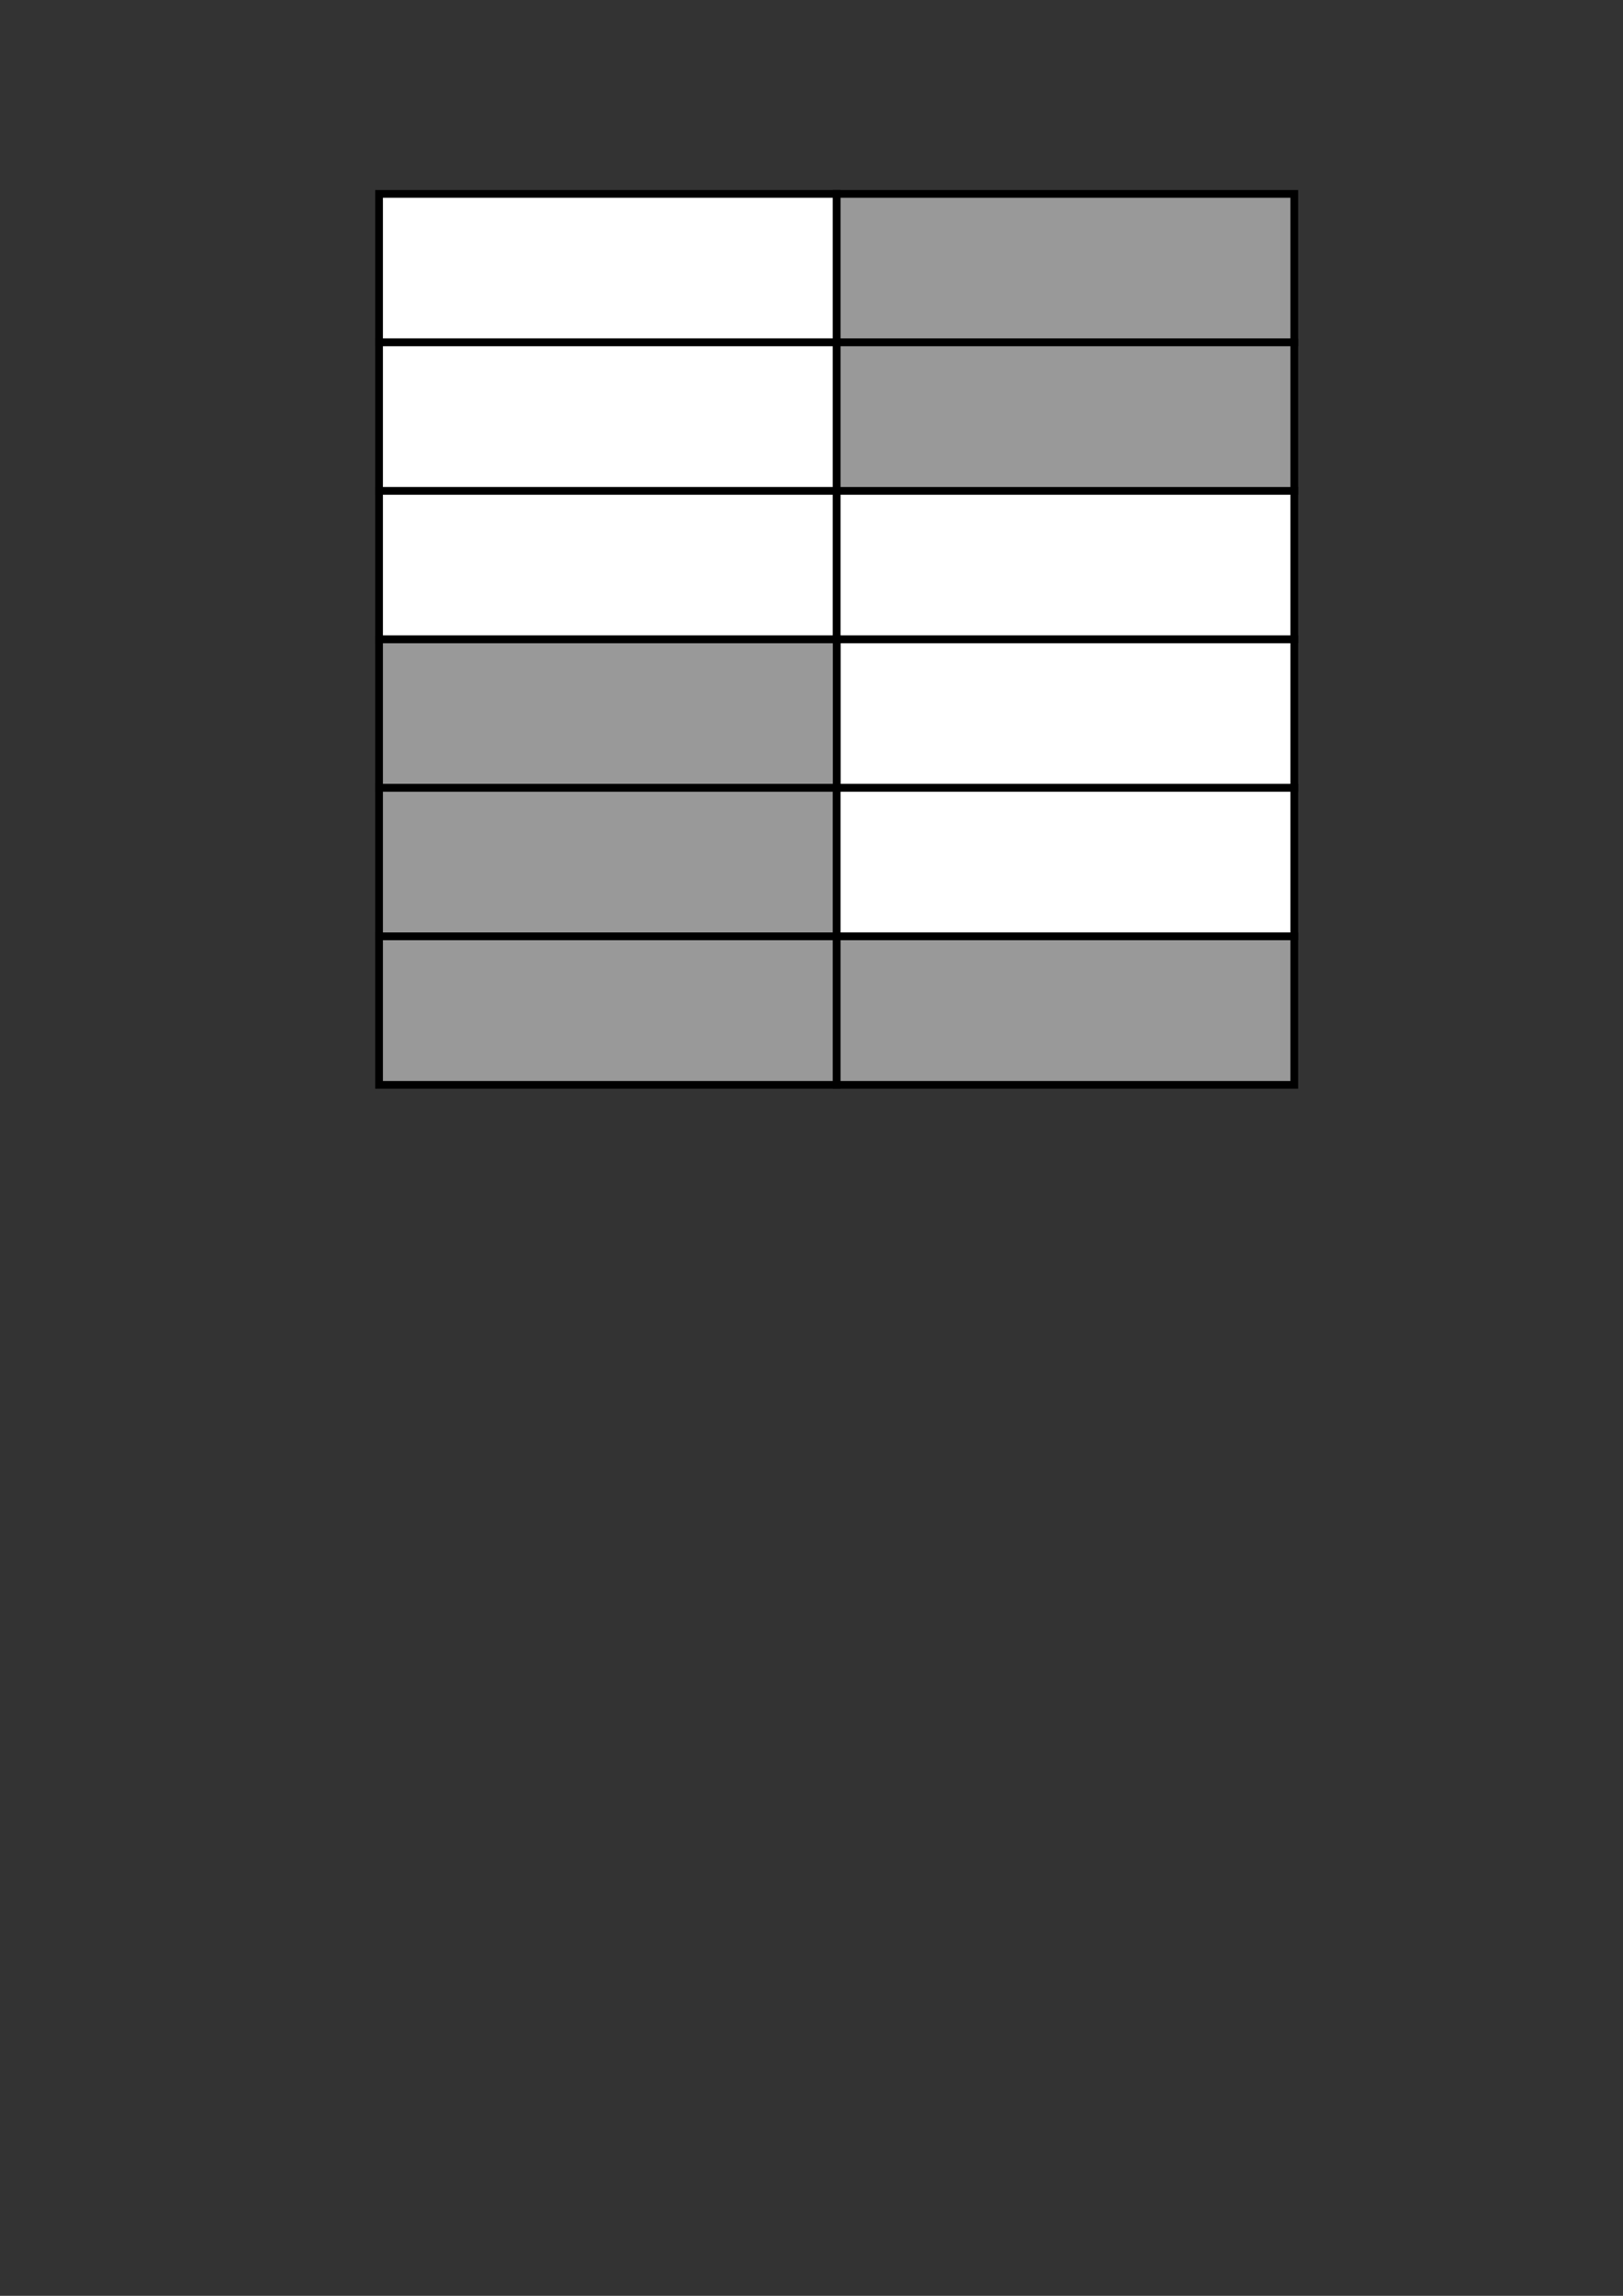 <?xml version="1.0" encoding="UTF-8" standalone="no"?>
<!-- Created with Inkscape (http://www.inkscape.org/) -->

<svg
   width="210mm"
   height="297mm"
   viewBox="0 0 210 297"
   version="1.1"
   id="svg5"
   inkscape:version="1.1.2 (0a00cf5339, 2022-02-04)"
   sodipodi:docname="rectangle.svg"
   inkscape:export-filename="/home/cedric/EnseignementStagiaireBlancheDeCastille/6eme/3_NombresDecimaux/droiteGradueeDecimauxComparaison.png"
   inkscape:export-xdpi="96"
   inkscape:export-ydpi="96"
   xmlns:inkscape="http://www.inkscape.org/namespaces/inkscape"
   xmlns:sodipodi="http://sodipodi.sourceforge.net/DTD/sodipodi-0.dtd"
   xmlns="http://www.w3.org/2000/svg"
   xmlns:svg="http://www.w3.org/2000/svg">
  <rect x="0" y="0" width="210" height="297" fill="#333333" stroke="none"/>
  <sodipodi:namedview
     id="namedview7"
     pagecolor="#505050"
     bordercolor="#eeeeee"
     borderopacity="1"
     inkscape:pageshadow="0"
     inkscape:pageopacity="0"
     inkscape:pagecheckerboard="0"
     inkscape:document-units="mm"
     showgrid="false"
     inkscape:zoom="0.9054664"
     inkscape:cx="367.21407"
     inkscape:cy="282.17502"
     inkscape:window-width="1296"
     inkscape:window-height="704"
     inkscape:window-x="0"
     inkscape:window-y="0"
     inkscape:window-maximized="1"
     inkscape:current-layer="layer1" />
  <defs
     id="defs2">
    <marker
       style="overflow:visible;"
       id="Arrow1Mend"
       refX="0.0"
       refY="0.0"
       orient="auto"
       inkscape:stockid="Arrow1Mend"
       inkscape:isstock="true">
      <path
         transform="scale(0.4) rotate(180) translate(10,0)"
         style="fill-rule:evenodd;fill:context-stroke;stroke:context-stroke;stroke-width:1.0pt;"
         d="M 0.0,0.0 L 5.0,-5.0 L -12.5,0.0 L 5.0,5.0 L 0.0,0.0 z "
         id="path948" />
    </marker>
    <marker
       style="overflow:visible;"
       id="Arrow2Lend"
       refX="0.0"
       refY="0.0"
       orient="auto"
       inkscape:stockid="Arrow2Lend"
       inkscape:isstock="true">
      <path
         transform="scale(1.1) rotate(180) translate(1,0)"
         d="M 8.719,4.034 L -2.207,0.016 L 8.719,-4.002 C 6.973,-1.63 6.983,1.616 8.719,4.034 z "
         style="stroke:context-stroke;fill-rule:evenodd;fill:context-stroke;stroke-width:0.625;stroke-linejoin:round;"
         id="path960" />
    </marker>
    <marker
       style="overflow:visible;"
       id="Arrow1Lend"
       refX="0.0"
       refY="0.0"
       orient="auto"
       inkscape:stockid="Arrow1Lend"
       inkscape:isstock="true">
      <path
         transform="scale(0.8) rotate(180) translate(12.5,0)"
         style="fill-rule:evenodd;fill:context-stroke;stroke:context-stroke;stroke-width:1.0pt;"
         d="M 0.0,0.0 L 5.0,-5.0 L -12.5,0.0 L 5.0,5.0 L 0.0,0.0 z "
         id="path942" />
    </marker>
    <marker
       style="overflow:visible"
       id="Arrow1Mend-2"
       refX="0"
       refY="0"
       orient="auto"
       inkscape:stockid="Arrow1Mend"
       inkscape:isstock="true">
      <path
         transform="matrix(-0.4,0,0,-0.4,-4,0)"
         style="fill:context-stroke;fill-rule:evenodd;stroke:context-stroke;stroke-width:1pt"
         d="M 0,0 5,-5 -12.5,0 5,5 Z"
         id="path948-3" />
    </marker>
    <marker
       style="overflow:visible"
       id="Arrow1Mend-2-5"
       refX="0"
       refY="0"
       orient="auto"
       inkscape:stockid="Arrow1Mend"
       inkscape:isstock="true">
      <path
         transform="matrix(-0.4,0,0,-0.4,-4,0)"
         style="fill:context-stroke;fill-rule:evenodd;stroke:context-stroke;stroke-width:1pt"
         d="M 0,0 5,-5 -12.5,0 5,5 Z"
         id="path948-3-9" />
    </marker>
    <marker
       style="overflow:visible"
       id="Arrow1Mend-2-2"
       refX="0"
       refY="0"
       orient="auto"
       inkscape:stockid="Arrow1Mend"
       inkscape:isstock="true">
      <path
         transform="matrix(-0.4,0,0,-0.4,-4,0)"
         style="fill:context-stroke;fill-rule:evenodd;stroke:context-stroke;stroke-width:1pt"
         d="M 0,0 5,-5 -12.5,0 5,5 Z"
         id="path948-3-8" />
    </marker>
    <marker
       style="overflow:visible"
       id="Arrow1Mend-2-5-7"
       refX="0"
       refY="0"
       orient="auto"
       inkscape:stockid="Arrow1Mend"
       inkscape:isstock="true">
      <path
         transform="matrix(-0.4,0,0,-0.4,-4,0)"
         style="fill:context-stroke;fill-rule:evenodd;stroke:context-stroke;stroke-width:1pt"
         d="M 0,0 5,-5 -12.5,0 5,5 Z"
         id="path948-3-9-3" />
    </marker>
    <marker
       style="overflow:visible"
       id="Arrow1Mend-3"
       refX="0"
       refY="0"
       orient="auto"
       inkscape:stockid="Arrow1Mend"
       inkscape:isstock="true">
      <path
         transform="matrix(-0.4,0,0,-0.4,-4,0)"
         style="fill:context-stroke;fill-rule:evenodd;stroke:context-stroke;stroke-width:1pt"
         d="M 0,0 5,-5 -12.5,0 5,5 Z"
         id="path948-1" />
    </marker>
    <marker
       style="overflow:visible"
       id="Arrow1Mend-2-2-9"
       refX="0"
       refY="0"
       orient="auto"
       inkscape:stockid="Arrow1Mend"
       inkscape:isstock="true">
      <path
         transform="matrix(-0.4,0,0,-0.4,-4,0)"
         style="fill:context-stroke;fill-rule:evenodd;stroke:context-stroke;stroke-width:1pt"
         d="M 0,0 5,-5 -12.5,0 5,5 Z"
         id="path948-3-8-4" />
    </marker>
    <marker
       style="overflow:visible"
       id="Arrow1Mend-2-5-78"
       refX="0"
       refY="0"
       orient="auto"
       inkscape:stockid="Arrow1Mend"
       inkscape:isstock="true">
      <path
         transform="matrix(-0.4,0,0,-0.4,-4,0)"
         style="fill:context-stroke;fill-rule:evenodd;stroke:context-stroke;stroke-width:1pt"
         d="M 0,0 5,-5 -12.5,0 5,5 Z"
         id="path948-3-9-4" />
    </marker>
    <marker
       style="overflow:visible"
       id="Arrow1Mend-2-5-7-5"
       refX="0"
       refY="0"
       orient="auto"
       inkscape:stockid="Arrow1Mend"
       inkscape:isstock="true">
      <path
         transform="matrix(-0.4,0,0,-0.4,-4,0)"
         style="fill:context-stroke;fill-rule:evenodd;stroke:context-stroke;stroke-width:1pt"
         d="M 0,0 5,-5 -12.5,0 5,5 Z"
         id="path948-3-9-3-0" />
    </marker>
    <marker
       style="overflow:visible"
       id="Arrow1Mend-2-3"
       refX="0"
       refY="0"
       orient="auto"
       inkscape:stockid="Arrow1Mend"
       inkscape:isstock="true">
      <path
         transform="matrix(-0.4,0,0,-0.4,-4,0)"
         style="fill:context-stroke;fill-rule:evenodd;stroke:context-stroke;stroke-width:1pt"
         d="M 0,0 5,-5 -12.5,0 5,5 Z"
         id="path948-3-6" />
    </marker>
    <marker
       style="overflow:visible"
       id="Arrow1Mend-3-2"
       refX="0"
       refY="0"
       orient="auto"
       inkscape:stockid="Arrow1Mend"
       inkscape:isstock="true">
      <path
         transform="matrix(-0.4,0,0,-0.4,-4,0)"
         style="fill:context-stroke;fill-rule:evenodd;stroke:context-stroke;stroke-width:1pt"
         d="M 0,0 5,-5 -12.5,0 5,5 Z"
         id="path948-1-0" />
    </marker>
    <marker
       style="overflow:visible"
       id="Arrow1Mend-2-2-9-6"
       refX="0"
       refY="0"
       orient="auto"
       inkscape:stockid="Arrow1Mend"
       inkscape:isstock="true">
      <path
         transform="matrix(-0.4,0,0,-0.4,-4,0)"
         style="fill:context-stroke;fill-rule:evenodd;stroke:context-stroke;stroke-width:1pt"
         d="M 0,0 5,-5 -12.5,0 5,5 Z"
         id="path948-3-8-4-8" />
    </marker>
    <marker
       style="overflow:visible"
       id="Arrow1Mend-2-5-78-9"
       refX="0"
       refY="0"
       orient="auto"
       inkscape:stockid="Arrow1Mend"
       inkscape:isstock="true">
      <path
         transform="matrix(-0.4,0,0,-0.4,-4,0)"
         style="fill:context-stroke;fill-rule:evenodd;stroke:context-stroke;stroke-width:1pt"
         d="M 0,0 5,-5 -12.5,0 5,5 Z"
         id="path948-3-9-4-2" />
    </marker>
    <marker
       style="overflow:visible"
       id="Arrow1Mend-2-5-7-5-6"
       refX="0"
       refY="0"
       orient="auto"
       inkscape:stockid="Arrow1Mend"
       inkscape:isstock="true">
      <path
         transform="matrix(-0.4,0,0,-0.4,-4,0)"
         style="fill:context-stroke;fill-rule:evenodd;stroke:context-stroke;stroke-width:1pt"
         d="M 0,0 5,-5 -12.5,0 5,5 Z"
         id="path948-3-9-3-0-6" />
    </marker>
    <marker
       style="overflow:visible"
       id="Arrow1Mend-2-3-4"
       refX="0"
       refY="0"
       orient="auto"
       inkscape:stockid="Arrow1Mend"
       inkscape:isstock="true">
      <path
         transform="matrix(-0.4,0,0,-0.4,-4,0)"
         style="fill:context-stroke;fill-rule:evenodd;stroke:context-stroke;stroke-width:1pt"
         d="M 0,0 5,-5 -12.5,0 5,5 Z"
         id="path948-3-6-9" />
    </marker>
    <marker
       style="overflow:visible"
       id="Arrow1Mend-3-2-5"
       refX="0"
       refY="0"
       orient="auto"
       inkscape:stockid="Arrow1Mend"
       inkscape:isstock="true">
      <path
         transform="matrix(-0.4,0,0,-0.4,-4,0)"
         style="fill:context-stroke;fill-rule:evenodd;stroke:context-stroke;stroke-width:1pt"
         d="M 0,0 5,-5 -12.5,0 5,5 Z"
         id="path948-1-0-6" />
    </marker>
    <marker
       style="overflow:visible"
       id="Arrow1Mend-2-2-9-6-3"
       refX="0"
       refY="0"
       orient="auto"
       inkscape:stockid="Arrow1Mend"
       inkscape:isstock="true">
      <path
         transform="matrix(-0.4,0,0,-0.4,-4,0)"
         style="fill:context-stroke;fill-rule:evenodd;stroke:context-stroke;stroke-width:1pt"
         d="M 0,0 5,-5 -12.5,0 5,5 Z"
         id="path948-3-8-4-8-9" />
    </marker>
    <marker
       style="overflow:visible"
       id="Arrow1Mend-2-5-78-9-4"
       refX="0"
       refY="0"
       orient="auto"
       inkscape:stockid="Arrow1Mend"
       inkscape:isstock="true">
      <path
         transform="matrix(-0.4,0,0,-0.4,-4,0)"
         style="fill:context-stroke;fill-rule:evenodd;stroke:context-stroke;stroke-width:1pt"
         d="M 0,0 5,-5 -12.5,0 5,5 Z"
         id="path948-3-9-4-2-8" />
    </marker>
    <marker
       style="overflow:visible"
       id="Arrow1Mend-2-5-7-5-6-1"
       refX="0"
       refY="0"
       orient="auto"
       inkscape:stockid="Arrow1Mend"
       inkscape:isstock="true">
      <path
         transform="matrix(-0.4,0,0,-0.4,-4,0)"
         style="fill:context-stroke;fill-rule:evenodd;stroke:context-stroke;stroke-width:1pt"
         d="M 0,0 5,-5 -12.5,0 5,5 Z"
         id="path948-3-9-3-0-6-2" />
    </marker>
    <marker
       style="overflow:visible"
       id="Arrow1Mend-2-3-4-9"
       refX="0"
       refY="0"
       orient="auto"
       inkscape:stockid="Arrow1Mend"
       inkscape:isstock="true">
      <path
         transform="matrix(-0.4,0,0,-0.4,-4,0)"
         style="fill:context-stroke;fill-rule:evenodd;stroke:context-stroke;stroke-width:1pt"
         d="M 0,0 5,-5 -12.5,0 5,5 Z"
         id="path948-3-6-9-3" />
    </marker>
  </defs>
  <g
     inkscape:label="Layer 1"
     inkscape:groupmode="layer"
     id="layer1">
    <rect
       style="fill:#ffffff;stroke:#000000;stroke-width:1;stroke-miterlimit:4;stroke-dasharray:none"
       id="rect25881"
       width="59.21"
       height="19.21"
       x="49.047"
       y="25.083"
       inkscape:export-filename="/home/cedric/EnseignementStagiaireBlancheDeCastille/6eme/3_NombresDecimaux/fractionRectangle.png"
       inkscape:export-xdpi="96"
       inkscape:export-ydpi="96" />
    <rect
       style="fill:#ffffff;stroke:#000000;stroke-width:1;stroke-miterlimit:4;stroke-dasharray:none"
       id="rect25881-9"
       width="59.21"
       height="19.21"
       x="49.047"
       y="44.293"
       inkscape:export-filename="/home/cedric/EnseignementStagiaireBlancheDeCastille/6eme/3_NombresDecimaux/fractionRectangle.png"
       inkscape:export-xdpi="96"
       inkscape:export-ydpi="96" />
    <rect
       style="fill:#ffffff;stroke:#000000;stroke-width:1;stroke-miterlimit:4;stroke-dasharray:none"
       id="rect25881-9-7"
       width="59.21"
       height="19.21"
       x="49.047"
       y="63.503"
       inkscape:export-filename="/home/cedric/EnseignementStagiaireBlancheDeCastille/6eme/3_NombresDecimaux/fractionRectangle.png"
       inkscape:export-xdpi="96"
       inkscape:export-ydpi="96" />
    <rect
       style="fill:#999999;stroke:#000000;stroke-width:1;stroke-miterlimit:4;stroke-dasharray:none"
       id="rect25881-9-7-3"
       width="59.21"
       height="19.21"
       x="108.257"
       y="25.083"
       inkscape:export-filename="/home/cedric/EnseignementStagiaireBlancheDeCastille/6eme/3_NombresDecimaux/fractionRectangle.png"
       inkscape:export-xdpi="96"
       inkscape:export-ydpi="96" />
    <rect
       style="fill:#999999;stroke:#000000;stroke-width:1;stroke-miterlimit:4;stroke-dasharray:none"
       id="rect25881-9-7-3-6"
       width="59.21"
       height="19.21"
       x="108.257"
       y="44.293"
       inkscape:export-filename="/home/cedric/EnseignementStagiaireBlancheDeCastille/6eme/3_NombresDecimaux/fractionRectangle.png"
       inkscape:export-xdpi="96"
       inkscape:export-ydpi="96" />
    <rect
       style="fill:#ffffff;stroke:#000000;stroke-width:1;stroke-miterlimit:4;stroke-dasharray:none"
       id="rect25881-9-7-3-6-1"
       width="59.21"
       height="19.21"
       x="108.257"
       y="63.503"
       inkscape:export-filename="/home/cedric/EnseignementStagiaireBlancheDeCastille/6eme/3_NombresDecimaux/fractionRectangle.png"
       inkscape:export-xdpi="96"
       inkscape:export-ydpi="96" />
    <rect
       style="fill:#ffffff;stroke:#000000;stroke-width:1;stroke-miterlimit:4;stroke-dasharray:none"
       id="rect25881-9-7-3-6-1-2"
       width="59.21"
       height="19.21"
       x="108.257"
       y="82.713"
       inkscape:export-filename="/home/cedric/EnseignementStagiaireBlancheDeCastille/6eme/3_NombresDecimaux/fractionRectangle.png"
       inkscape:export-xdpi="96"
       inkscape:export-ydpi="96" />
    <rect
       style="fill:#999999;stroke:#000000;stroke-width:1;stroke-miterlimit:4;stroke-dasharray:none"
       id="rect25881-9-7-3-6-1-2-9"
       width="59.21"
       height="19.21"
       x="49.047"
       y="82.713"
       inkscape:export-filename="/home/cedric/EnseignementStagiaireBlancheDeCastille/6eme/3_NombresDecimaux/fractionRectangle.png"
       inkscape:export-xdpi="96"
       inkscape:export-ydpi="96" />
    <rect
       style="fill:#999999;stroke:#000000;stroke-width:1;stroke-miterlimit:4;stroke-dasharray:none"
       id="rect25881-9-7-3-6-1-2-9-3"
       width="59.21"
       height="19.21"
       x="49.047"
       y="101.923"
       inkscape:export-filename="/home/cedric/EnseignementStagiaireBlancheDeCastille/6eme/3_NombresDecimaux/fractionRectangle.png"
       inkscape:export-xdpi="96"
       inkscape:export-ydpi="96" />
    <rect
       style="fill:#ffffff;stroke:#000000;stroke-width:1;stroke-miterlimit:4;stroke-dasharray:none"
       id="rect25881-9-7-3-6-1-2-9-3-1"
       width="59.21"
       height="19.21"
       x="108.257"
       y="101.923"
       inkscape:export-filename="/home/cedric/EnseignementStagiaireBlancheDeCastille/6eme/3_NombresDecimaux/fractionRectangle.png"
       inkscape:export-xdpi="96"
       inkscape:export-ydpi="96" />
    <rect
       style="fill:#999999;stroke:#000000;stroke-width:1;stroke-miterlimit:4;stroke-dasharray:none"
       id="rect25881-9-7-3-6-1-2-9-3-1-9"
       width="59.21"
       height="19.21"
       x="49.047"
       y="121.133"
       inkscape:export-filename="/home/cedric/EnseignementStagiaireBlancheDeCastille/6eme/3_NombresDecimaux/fractionRectangle.png"
       inkscape:export-xdpi="96"
       inkscape:export-ydpi="96" />
    <rect
       style="fill:#999999;stroke:#000000;stroke-width:1;stroke-miterlimit:4;stroke-dasharray:none"
       id="rect25881-9-7-3-6-1-2-9-3-1-9-4"
       width="59.21"
       height="19.21"
       x="108.257"
       y="121.133"
       inkscape:export-filename="/home/cedric/EnseignementStagiaireBlancheDeCastille/6eme/3_NombresDecimaux/fractionRectangle.png"
       inkscape:export-xdpi="96"
       inkscape:export-ydpi="96" />
  </g>
</svg>
